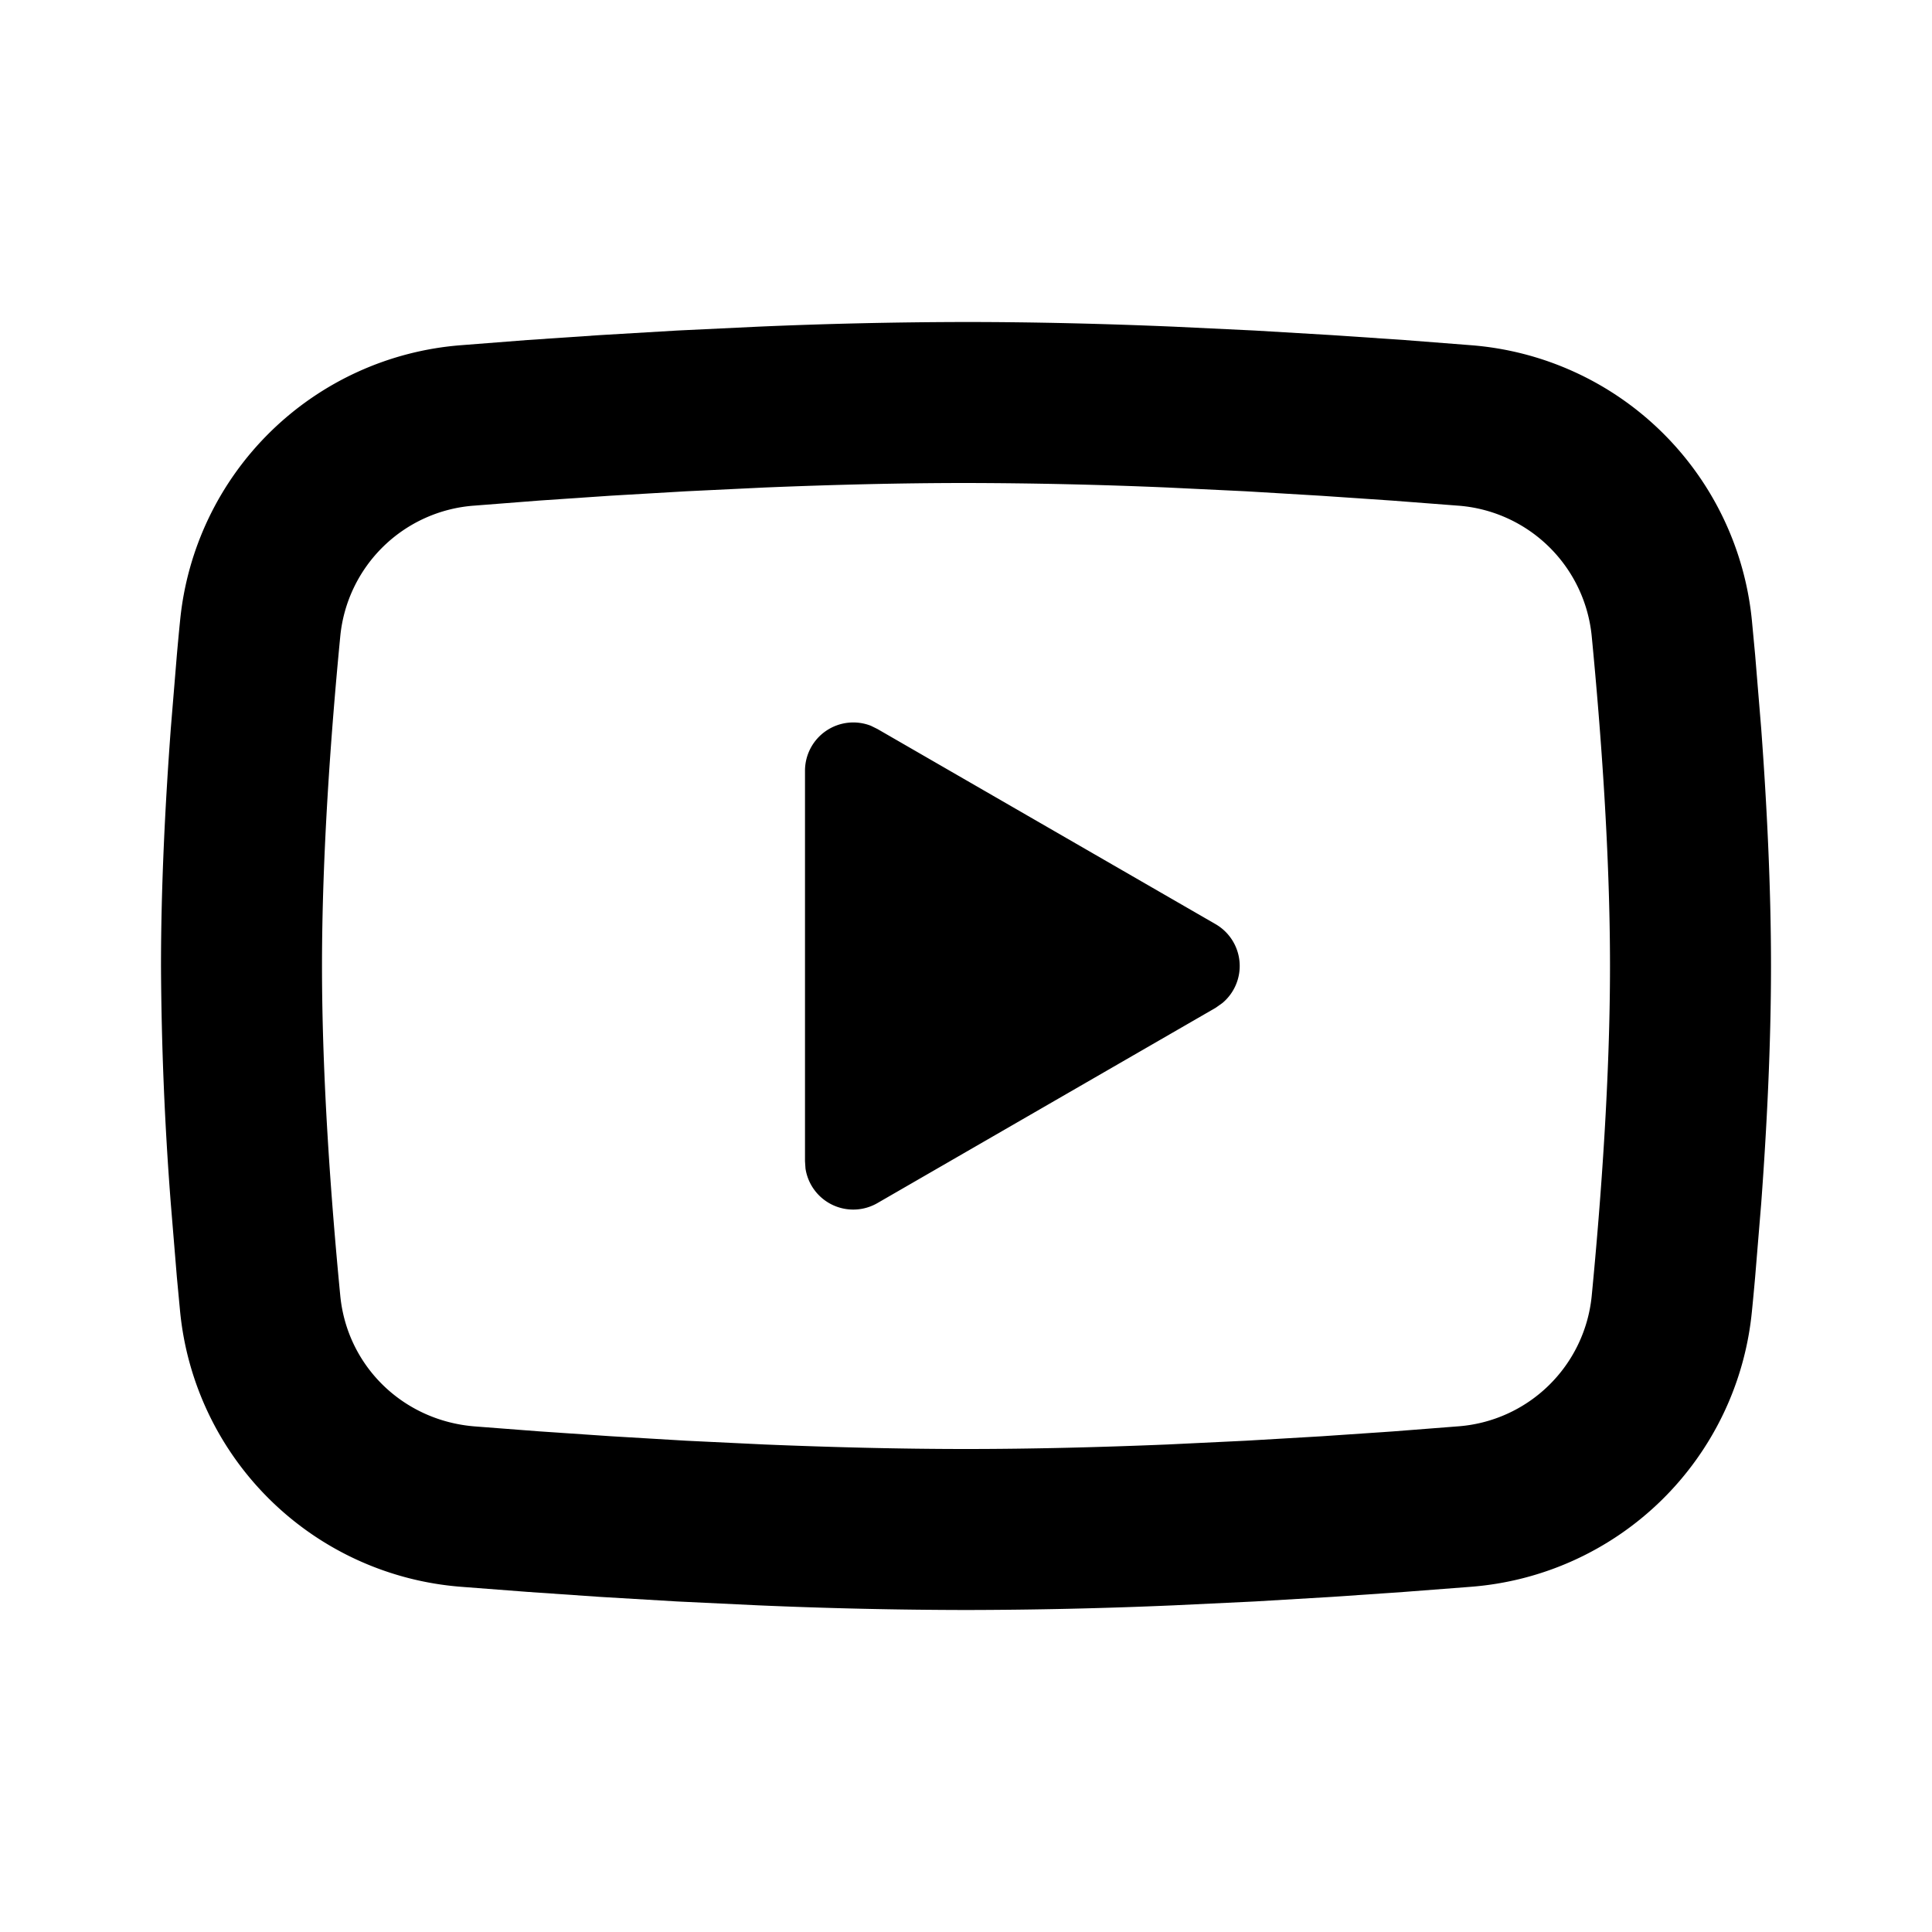 <svg xmlns="http://www.w3.org/2000/svg" width="24" height="24">
  <defs/>
  <path  d="M12,4 C12.855,4 13.732,4.022 14.582,4.058 L15.586,4.106 L16.547,4.163 L17.447,4.224 L18.269,4.288 A3.802 3.802 0 0 1 21.763,7.711 L21.803,8.136 L21.878,9.046 C21.948,9.989 22,11.017 22,12 C22,12.983 21.948,14.011 21.878,14.954 L21.803,15.864 C21.79,16.01 21.777,16.151 21.763,16.289 A3.802 3.802 0 0 1 18.268,19.712 L17.448,19.775 L16.548,19.837 L15.586,19.894 L14.582,19.942 A61.59 61.59 0 0 1 12,20 A61.59 61.59 0 0 1 9.418,19.942 L8.414,19.894 L7.453,19.837 L6.553,19.775 L5.731,19.712 A3.802 3.802 0 0 1 2.237,16.289 L2.197,15.864 L2.122,14.954 A40.662 40.662 0 0 1 2,12 C2,11.017 2.052,9.989 2.122,9.046 L2.197,8.136 C2.21,7.99 2.223,7.849 2.237,7.711 A3.802 3.802 0 0 1 5.73,4.288 L6.551,4.224 L7.451,4.163 L8.413,4.106 L9.417,4.058 A61.676 61.676 0 0 1 12,4 M12,6 C11.175,6 10.326,6.022 9.5,6.056 L8.522,6.103 L7.583,6.158 L6.701,6.218 L5.893,6.281 A1.802 1.802 0 0 0 4.227,7.904 C4.11,9.113 4,10.618 4,12 C4,13.382 4.11,14.887 4.227,16.096 C4.312,16.968 5.004,17.646 5.893,17.719 L6.701,17.781 L7.583,17.841 L8.522,17.897 L9.5,17.944 C10.326,17.978 11.175,18 12,18 C12.825,18 13.674,17.978 14.5,17.944 L15.478,17.897 L16.417,17.842 L17.299,17.782 L18.107,17.719 A1.802 1.802 0 0 0 19.773,16.096 C19.89,14.887 20,13.382 20,12 C20,10.618 19.89,9.113 19.773,7.904 A1.802 1.802 0 0 0 18.107,6.281 L17.299,6.219 L16.417,6.159 L15.478,6.103 L14.5,6.056 A60.693 60.693 0 0 0 12,6 M10,9.575 A0.6 0.6 0 0 1 10.819,9.016 L10.9,9.056 L15.1,11.48 A0.6 0.6 0 0 1 15.185,12.46 L15.1,12.52 L10.9,14.945 A0.6 0.6 0 0 1 10.006,14.515 L10,14.425 Z"/>
</svg>

